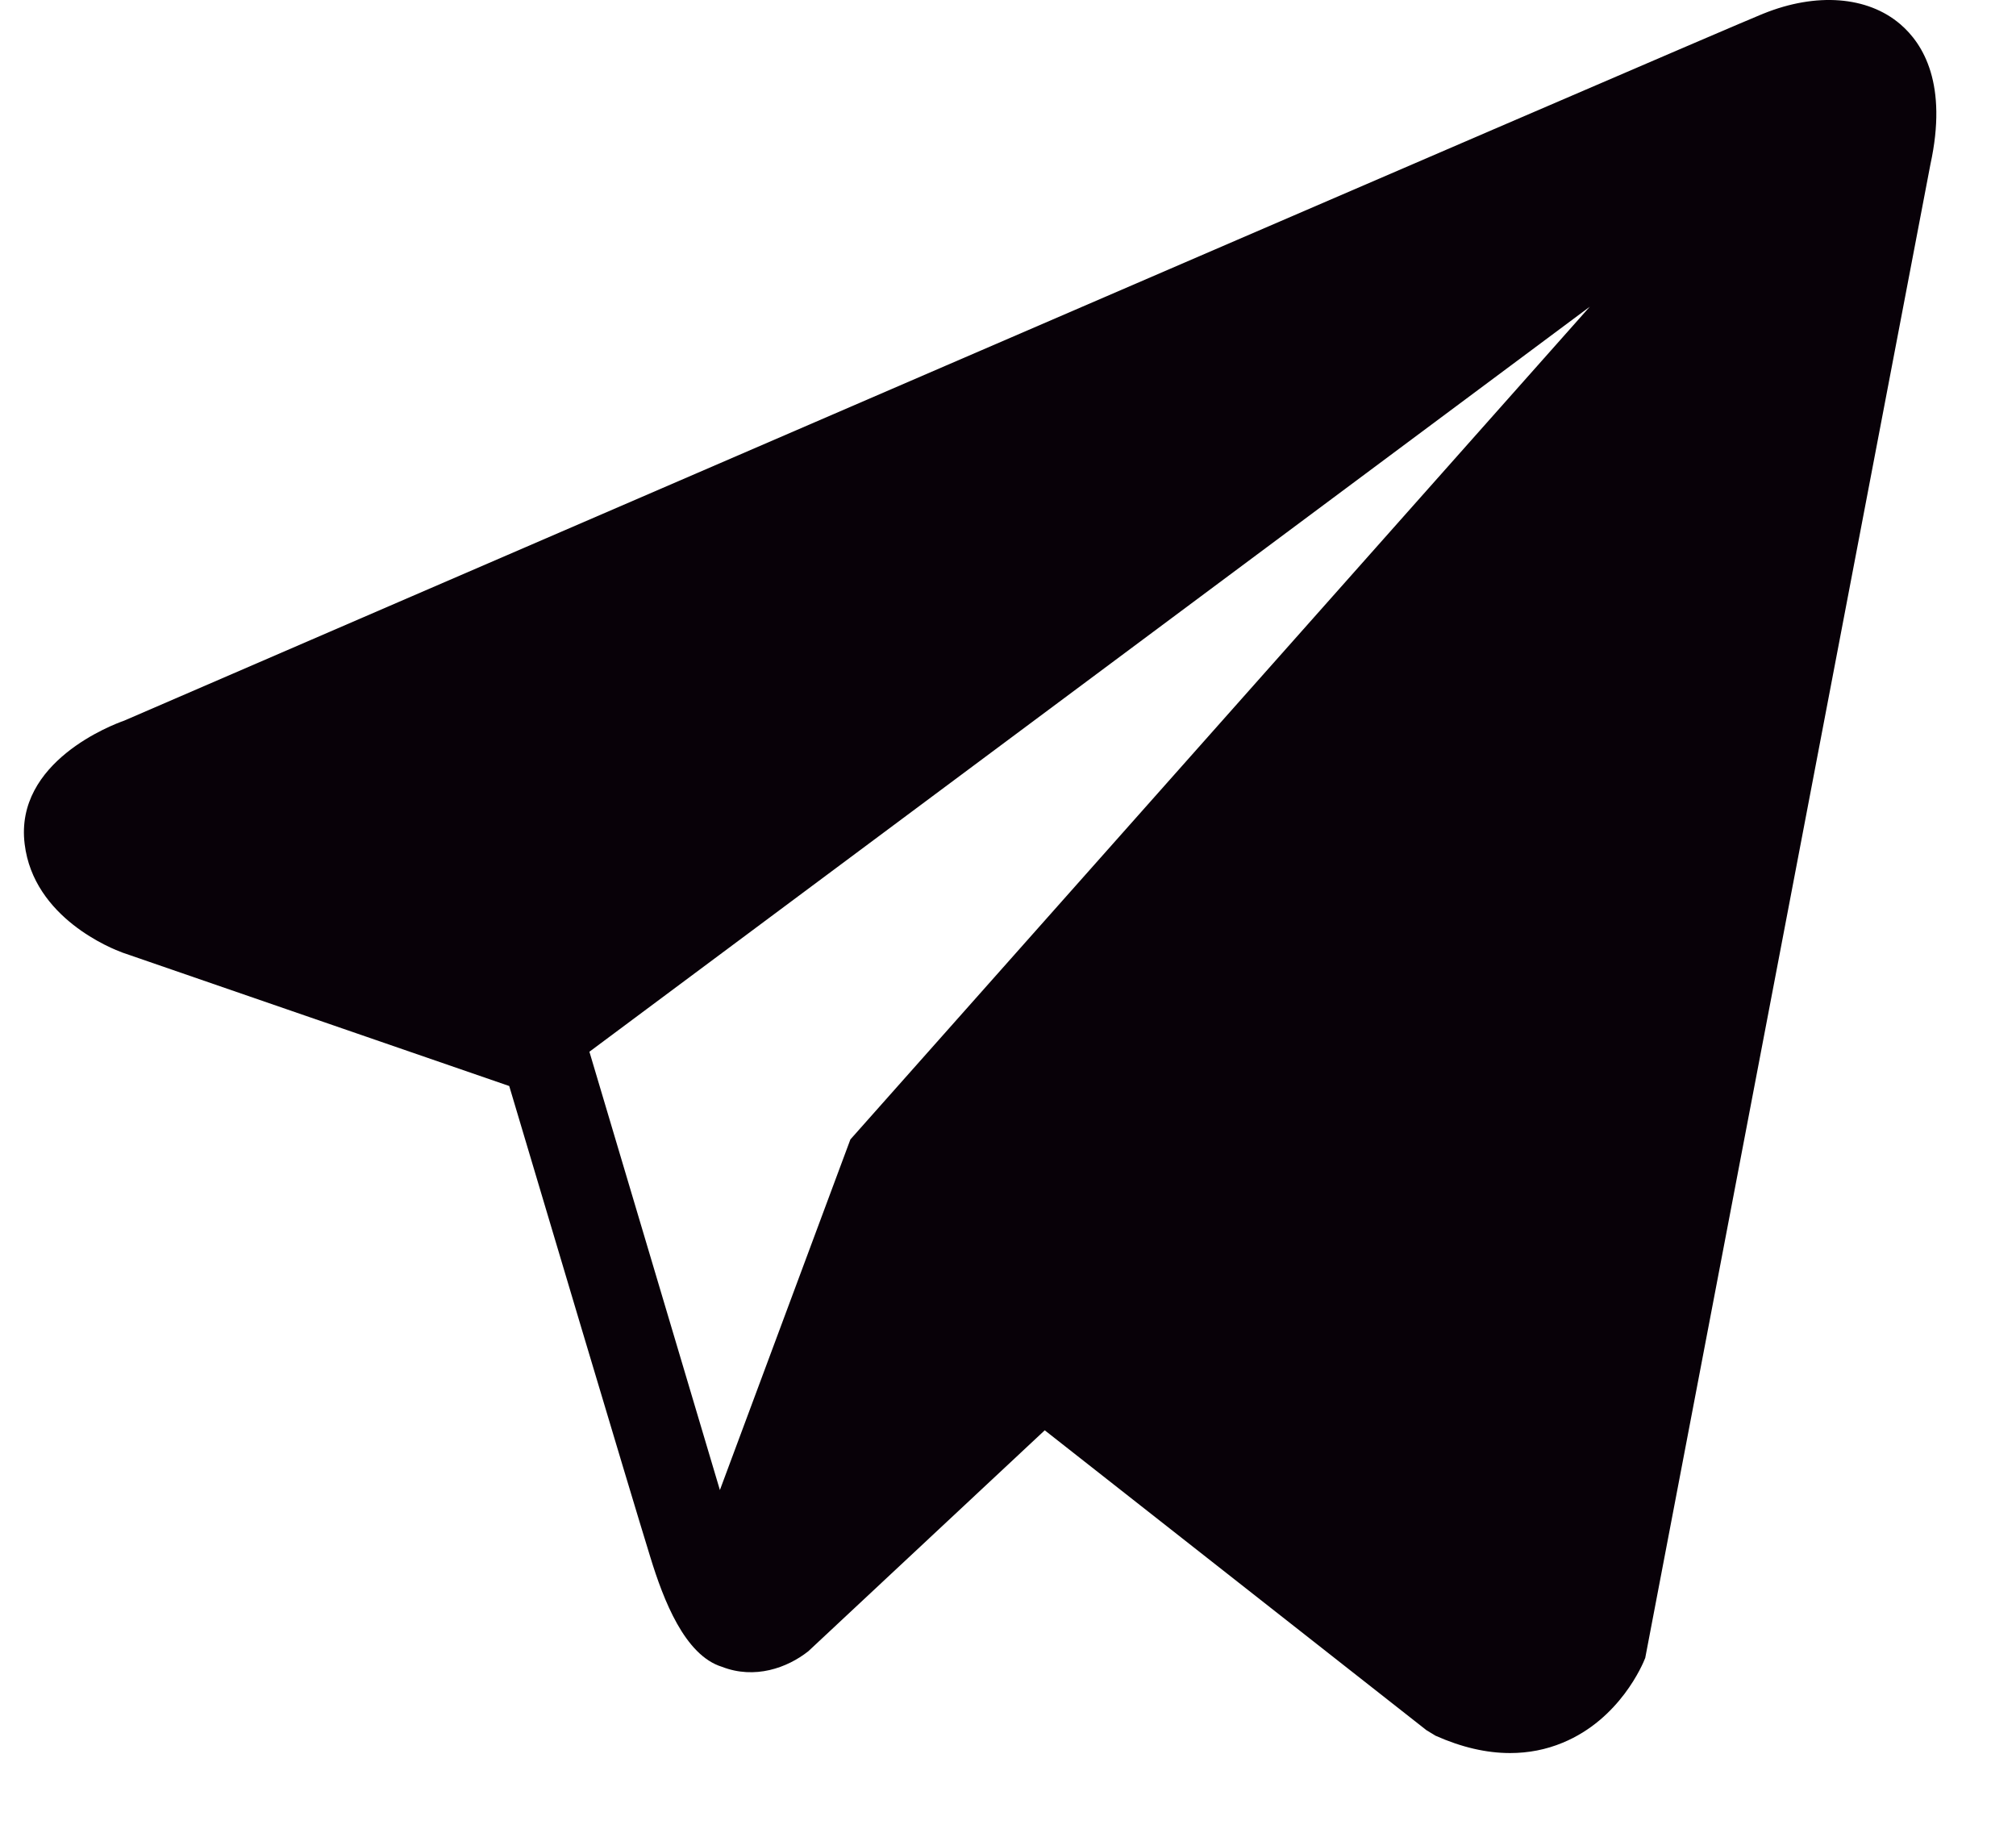<svg width="22" height="20" viewBox="0 0 22 20" fill="none" xmlns="http://www.w3.org/2000/svg">
<path d="M20.736 0.263C20.38 -0.041 19.821 -0.085 19.243 0.149H19.242C18.634 0.395 2.031 7.571 1.355 7.864C1.232 7.907 0.158 8.311 0.269 9.21C0.367 10.021 1.23 10.356 1.336 10.395L5.557 11.851C5.837 12.791 6.869 16.256 7.098 16.996C7.24 17.458 7.472 18.064 7.879 18.189C8.236 18.328 8.591 18.201 8.821 18.019L11.401 15.608L15.567 18.881L15.666 18.941C15.949 19.067 16.22 19.13 16.479 19.13C16.679 19.13 16.871 19.093 17.054 19.017C17.678 18.759 17.928 18.16 17.954 18.092L21.066 1.794C21.256 0.923 20.992 0.481 20.736 0.263ZM9.28 12.434L7.856 16.26L6.432 11.477L17.349 3.347L9.28 12.434Z" fill="#080108"/>
</svg>

